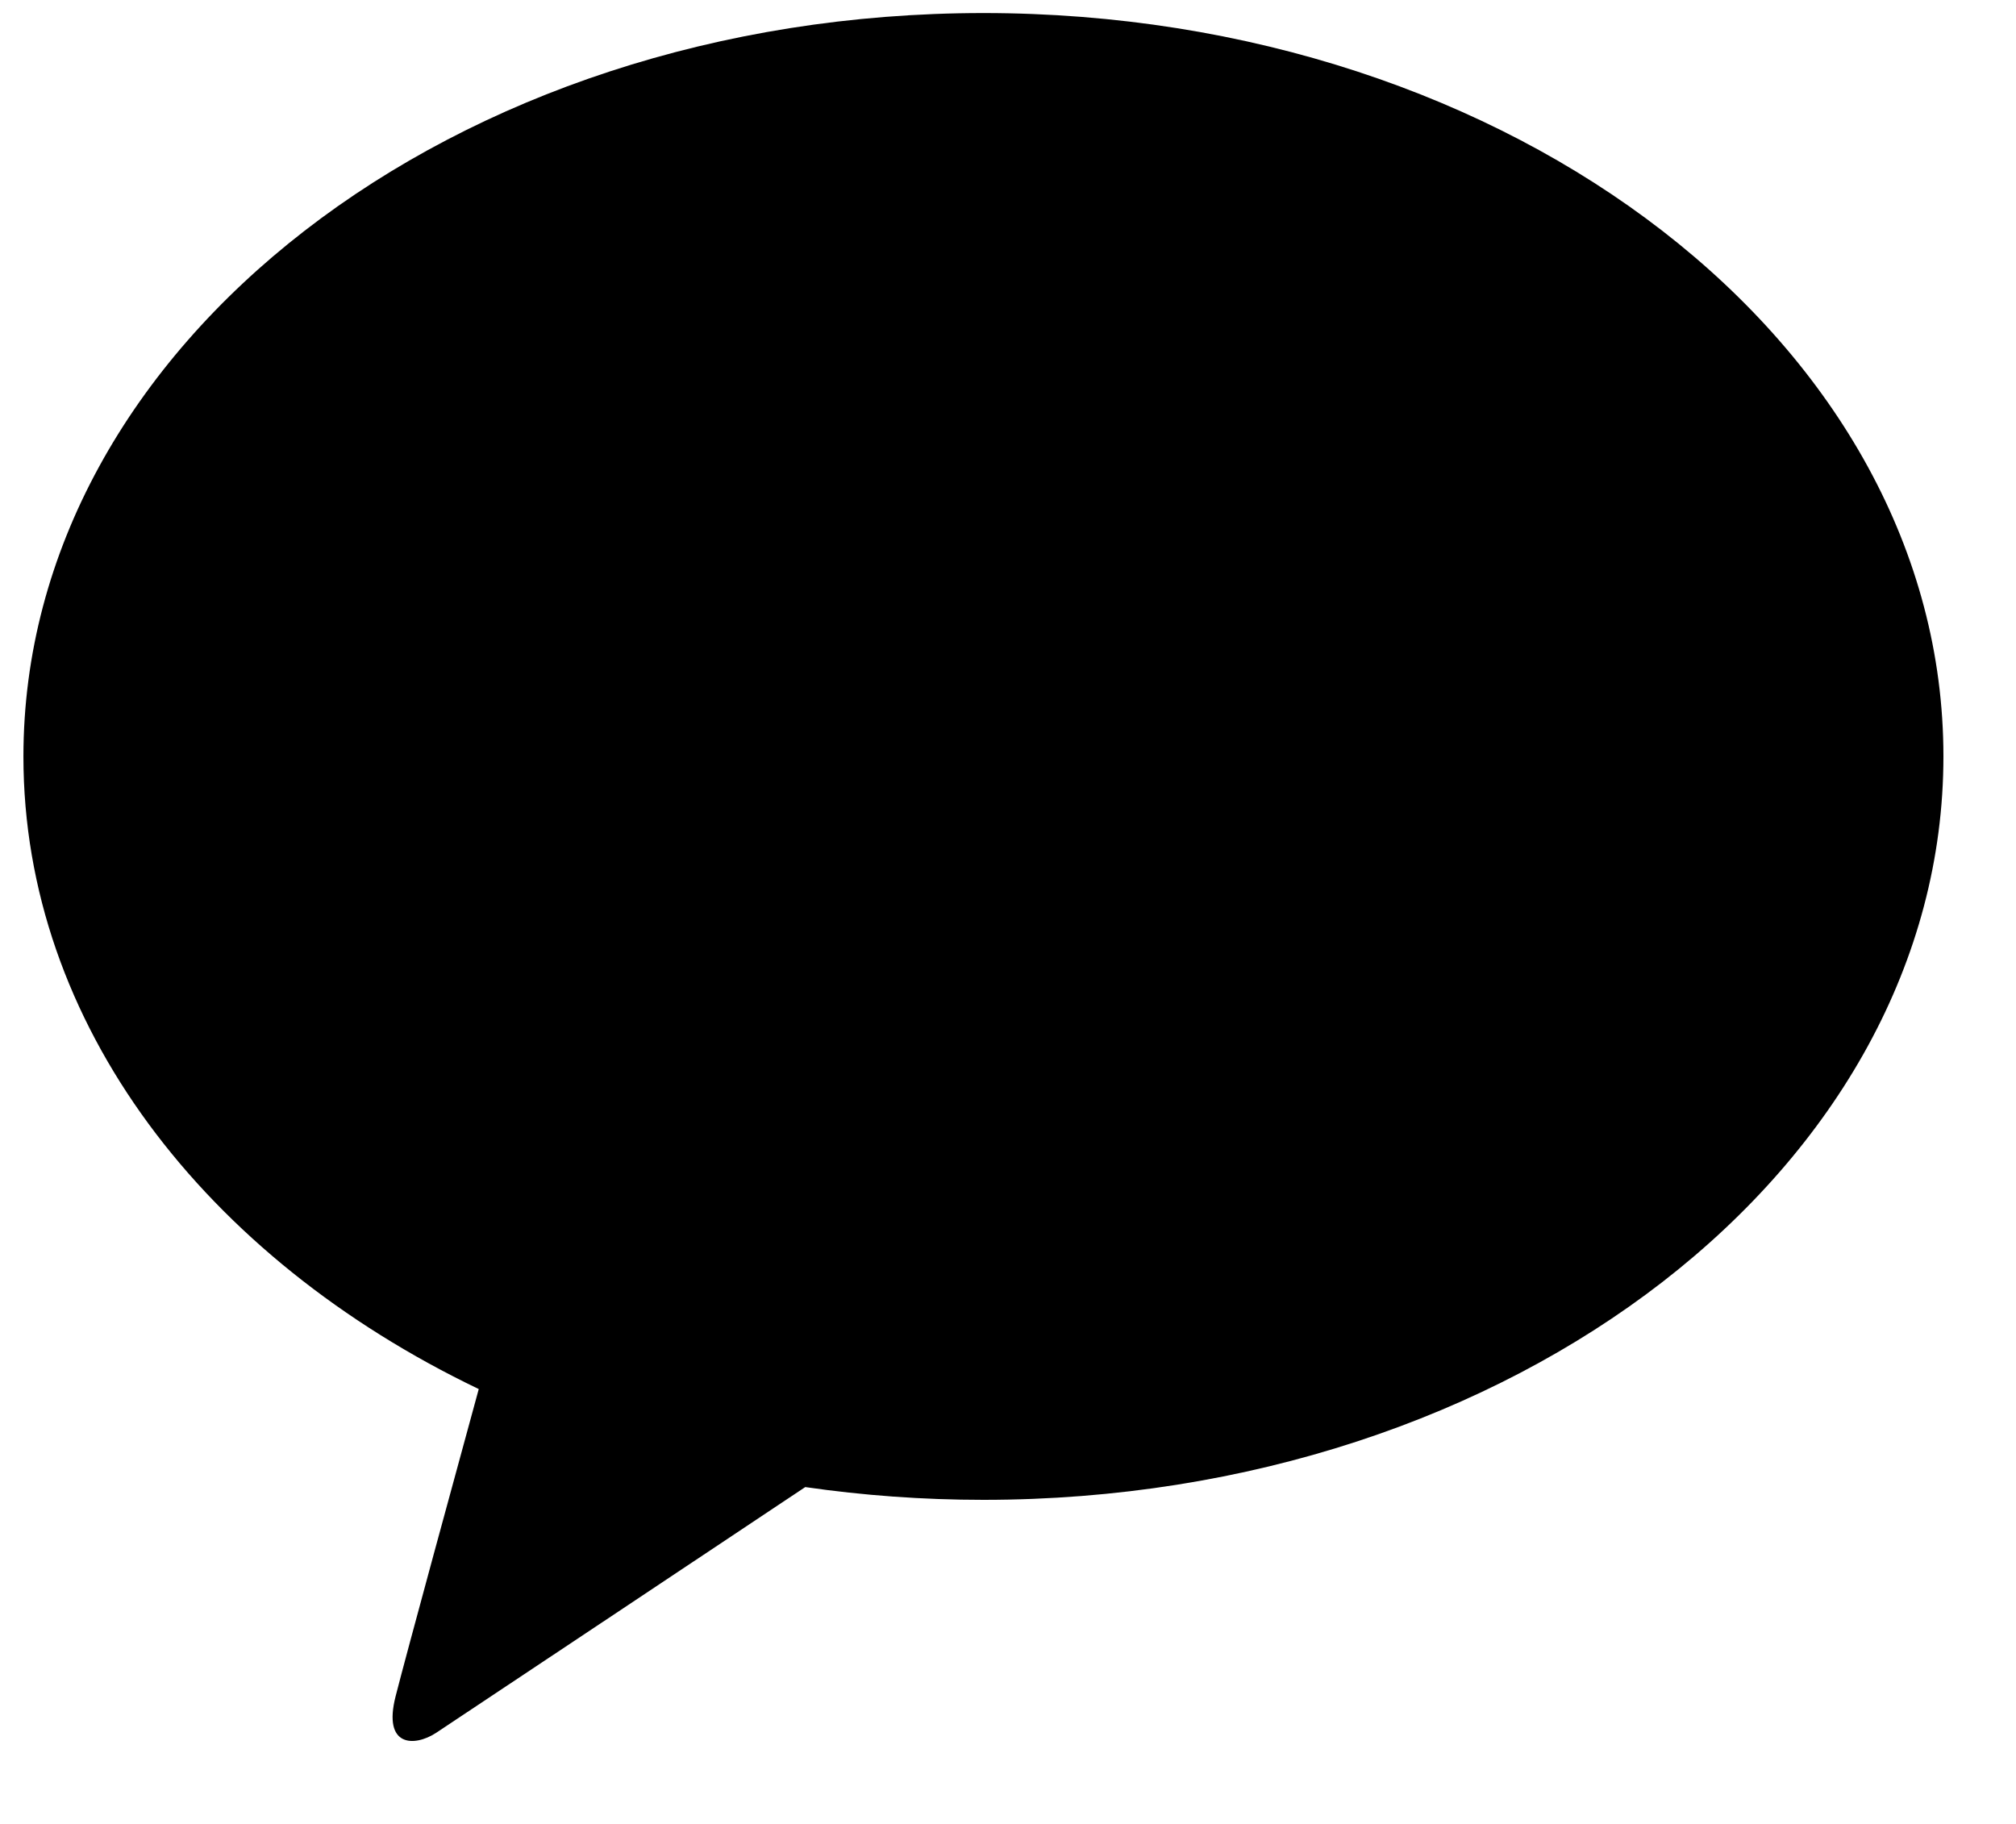 <svg width="21" height="19" viewBox="0 0 21 19" fill="none" xmlns="http://www.w3.org/2000/svg">
<path d="M10.244 0.136C4.721 0.136 0.244 3.602 0.244 7.881C0.244 10.665 2.14 13.105 4.987 14.47C4.778 15.234 4.23 17.241 4.121 17.67C3.985 18.203 4.319 18.196 4.54 18.053C4.712 17.94 7.28 16.229 8.388 15.491C8.99 15.578 9.61 15.624 10.244 15.624C15.767 15.624 20.244 12.158 20.244 7.879C20.244 3.602 15.767 0.136 10.244 0.136Z" fill="black"/>
</svg>
